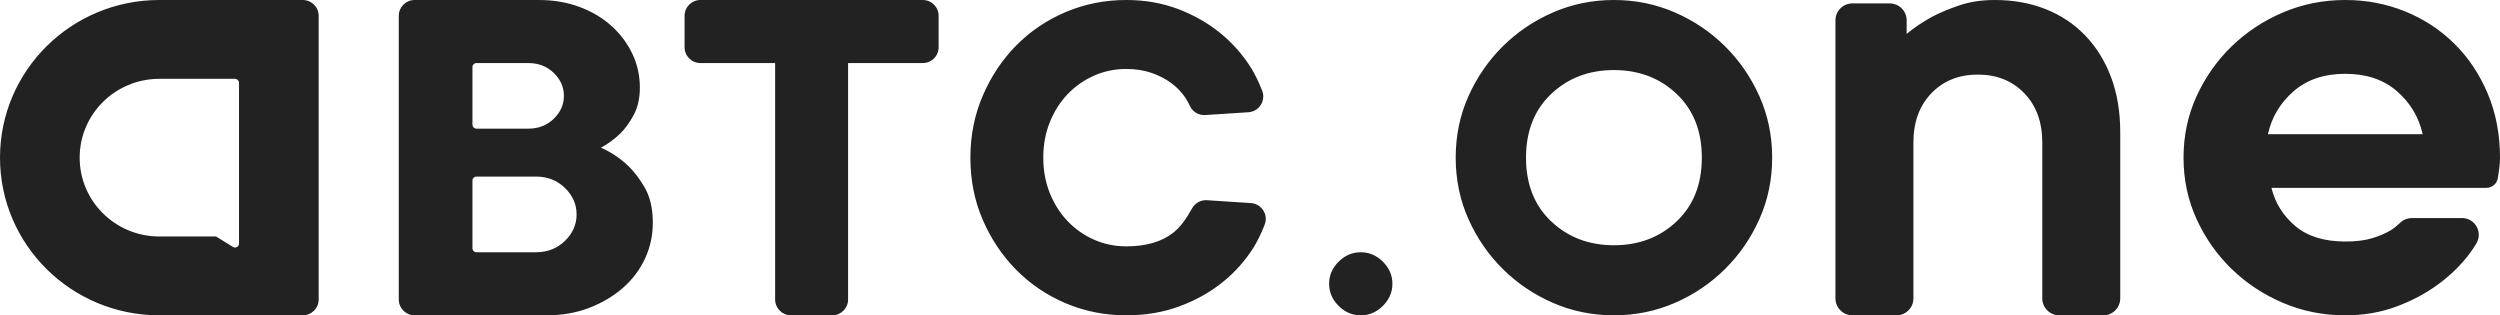 <?xml version="1.0" encoding="UTF-8"?>
<svg width="111px" height="14px" viewBox="0 0 111 14" version="1.1" xmlns="http://www.w3.org/2000/svg" xmlns:xlink="http://www.w3.org/1999/xlink">
    <!-- Generator: Sketch 55.2 (78181) - https://sketchapp.com -->
    <title>形状结合</title>
    <desc>Created with Sketch.</desc>
    <g id="资产详情&amp;&amp;订单详情&amp;登录页面优化" stroke="none" stroke-width="1" fill="none" fill-rule="evenodd">
        <g id="登录页面1" transform="translate(-78, -128)" fill="#222222" fill-rule="nonzero">
            <path d="M104.683,134.556 C105.113,134.748 105.497,135 105.834,135.311 C106.126,135.578 106.391,135.919 106.629,136.333 C106.866,136.748 106.985,137.267 106.985,137.889 C106.985,138.452 106.87,138.981 106.64,139.478 C106.41,139.974 106.084,140.407 105.662,140.778 C105.24,141.148 104.741,141.444 104.165,141.667 C103.59,141.889 102.957,142 102.266,142 L96.408,142 C96.02,142 95.706,141.686 95.706,141.298 L95.706,128.702 C95.706,128.314 96.02,128 96.408,128 L101.921,128 C102.581,128 103.187,128.104 103.74,128.311 C104.292,128.519 104.764,128.8 105.155,129.156 C105.547,129.511 105.854,129.922 106.076,130.389 C106.299,130.856 106.41,131.356 106.41,131.889 C106.41,132.363 106.318,132.77 106.134,133.111 C105.949,133.452 105.75,133.726 105.535,133.933 C105.274,134.185 104.99,134.393 104.683,134.556 Z M99.152,133.712 L101.458,133.712 C101.909,133.712 102.285,133.566 102.586,133.275 C102.887,132.984 103.037,132.644 103.037,132.256 C103.037,131.868 102.887,131.528 102.586,131.237 C102.285,130.946 101.909,130.8 101.458,130.8 L99.152,130.8 C99.055,130.8 98.977,130.879 98.977,130.976 L98.977,133.536 C98.977,133.633 99.055,133.712 99.152,133.712 Z M101.797,139.2 C102.308,139.2 102.737,139.032 103.083,138.696 C103.428,138.36 103.601,137.968 103.601,137.52 C103.601,137.072 103.428,136.68 103.083,136.344 C102.737,136.008 102.308,135.84 101.797,135.84 L99.152,135.84 C99.055,135.84 98.977,135.919 98.977,136.016 L98.977,139.024 C98.977,139.121 99.055,139.2 99.152,139.2 L101.797,139.2 Z M114.952,142 L113.118,142 C112.73,142 112.416,141.686 112.416,141.298 L112.416,130.8 L109.098,130.8 C108.71,130.8 108.395,130.486 108.395,130.098 L108.395,128.702 C108.395,128.314 108.71,128 109.098,128 L118.973,128 C119.361,128 119.675,128.314 119.675,128.702 L119.675,130.098 C119.675,130.486 119.361,130.8 118.973,130.8 L115.655,130.8 L115.655,141.298 C115.655,141.686 115.34,142 114.952,142 Z M128.006,138.938 C128.899,138.938 129.602,138.73 130.115,138.314 C130.389,138.093 130.66,137.738 130.929,137.251 C131.061,137.012 131.318,136.872 131.59,136.889 L133.544,137.017 C133.931,137.042 134.225,137.377 134.199,137.764 C134.194,137.838 134.178,137.911 134.15,137.98 C133.985,138.391 133.827,138.717 133.676,138.959 C133.304,139.557 132.843,140.079 132.292,140.523 C131.741,140.968 131.105,141.326 130.383,141.595 C129.661,141.865 128.869,142 128.006,142 C127.053,142 126.156,141.821 125.315,141.464 C124.475,141.107 123.742,140.611 123.117,139.977 C122.491,139.342 121.997,138.602 121.632,137.756 C121.267,136.91 121.085,135.992 121.085,135 C121.085,134.023 121.267,133.108 121.632,132.255 C121.997,131.402 122.491,130.658 123.117,130.023 C123.742,129.389 124.475,128.893 125.315,128.536 C126.156,128.179 127.053,128 128.006,128 C128.839,128 129.609,128.135 130.316,128.405 C131.023,128.674 131.648,129.032 132.191,129.477 C132.735,129.921 133.192,130.443 133.564,131.041 C133.715,131.283 133.873,131.609 134.038,132.02 C134.183,132.38 134.009,132.789 133.649,132.934 C133.58,132.961 133.507,132.978 133.432,132.983 L131.514,133.108 C131.226,133.127 130.956,132.968 130.833,132.708 C130.763,132.561 130.699,132.443 130.64,132.353 C130.476,132.105 130.268,131.886 130.015,131.697 C129.762,131.507 129.468,131.354 129.133,131.238 C128.798,131.121 128.422,131.062 128.006,131.062 C127.5,131.062 127.023,131.161 126.577,131.358 C126.13,131.555 125.74,131.828 125.405,132.178 C125.07,132.528 124.806,132.944 124.612,133.425 C124.419,133.906 124.322,134.431 124.322,135 C124.322,135.569 124.419,136.094 124.612,136.575 C124.806,137.056 125.07,137.472 125.405,137.822 C125.74,138.172 126.13,138.445 126.577,138.642 C127.023,138.839 127.5,138.938 128.006,138.938 Z M85.074,128 L91.441,128 C91.832,128 92.149,128.313 92.149,128.7 L92.149,141.3 C92.149,141.687 91.832,142 91.441,142 L85.074,142 C81.167,142 78,138.866 78,135 C78,131.134 81.167,128 85.074,128 Z M88.436,131.5 L85.074,131.5 C83.121,131.5 81.537,133.067 81.537,135 C81.537,136.933 83.121,138.5 85.074,138.5 L87.593,138.5 L88.344,138.964 C88.426,139.015 88.534,138.99 88.585,138.907 C88.603,138.88 88.612,138.848 88.612,138.815 L88.612,131.676 C88.612,131.579 88.533,131.5 88.436,131.5 Z M137.013,140.6 C137.013,140.227 137.153,139.9 137.434,139.62 C137.715,139.34 138.043,139.2 138.418,139.2 C138.792,139.2 139.12,139.34 139.401,139.62 C139.682,139.9 139.823,140.227 139.823,140.6 C139.823,140.973 139.682,141.3 139.401,141.58 C139.12,141.86 138.792,142 138.418,142 C138.043,142 137.715,141.86 137.434,141.58 C137.153,141.3 137.013,140.973 137.013,140.6 Z M166.569,128 C167.392,128 168.145,128.135 168.827,128.406 C169.51,128.677 170.097,129.069 170.589,129.581 C171.08,130.092 171.462,130.71 171.733,131.432 C172.004,132.155 172.139,132.968 172.139,133.871 L172.139,141.247 C172.139,141.663 171.802,142 171.387,142 L169.429,142 C169.014,142 168.677,141.663 168.677,141.247 L168.677,134.323 C168.677,133.419 168.411,132.692 167.879,132.14 C167.347,131.588 166.659,131.312 165.816,131.312 C164.973,131.312 164.286,131.588 163.754,132.14 C163.222,132.692 162.956,133.419 162.956,134.323 L162.956,141.247 C162.956,141.663 162.619,142 162.203,142 L160.246,142 C159.831,142 159.494,141.663 159.494,141.247 L159.494,128.903 C159.494,128.488 159.831,128.151 160.246,128.151 L161.902,128.151 C162.318,128.151 162.655,128.488 162.655,128.903 L162.655,129.505 C162.996,129.224 163.368,128.973 163.769,128.753 C164.11,128.572 164.517,128.401 164.988,128.241 C165.46,128.08 165.987,128 166.569,128 Z M187.952,138.807 C187.855,138.969 187.762,139.11 187.673,139.23 C187.288,139.746 186.82,140.208 186.268,140.615 C185.716,141.022 185.092,141.355 184.395,141.613 C183.697,141.871 182.943,142 182.131,142 C181.152,142 180.231,141.816 179.368,141.449 C178.504,141.082 177.744,140.58 177.088,139.945 C176.432,139.309 175.912,138.57 175.527,137.726 C175.142,136.882 174.949,135.973 174.949,135 C174.949,134.027 175.142,133.118 175.527,132.274 C175.912,131.43 176.432,130.691 177.088,130.055 C177.744,129.42 178.504,128.918 179.368,128.551 C180.231,128.184 181.152,128 182.131,128 C183.068,128 183.952,128.169 184.785,128.506 C185.617,128.844 186.346,129.321 186.97,129.936 C187.595,130.552 188.089,131.291 188.454,132.155 C188.818,133.019 189,133.967 189,135 C189,135.159 188.99,135.313 188.969,135.462 C188.948,135.611 188.927,135.755 188.906,135.894 C188.873,136.149 188.655,136.34 188.397,136.34 L178.852,136.34 C179.019,137.016 179.373,137.582 179.914,138.038 C180.455,138.495 181.194,138.723 182.131,138.723 C182.61,138.723 183.01,138.674 183.333,138.574 C183.656,138.475 183.931,138.356 184.16,138.217 C184.279,138.142 184.419,138.029 184.58,137.88 C184.717,137.752 184.898,137.681 185.086,137.681 L187.313,137.681 C187.724,137.681 188.057,138.014 188.057,138.426 C188.057,138.56 188.021,138.692 187.952,138.807 Z M182.131,131.277 C181.194,131.277 180.429,131.535 179.836,132.051 C179.243,132.567 178.863,133.203 178.696,133.957 L185.565,133.957 C185.399,133.203 185.019,132.567 184.426,132.051 C183.832,131.535 183.068,131.277 182.131,131.277 Z M156.684,135 C156.684,135.973 156.495,136.882 156.118,137.726 C155.742,138.57 155.233,139.309 154.591,139.945 C153.95,140.58 153.207,141.082 152.361,141.449 C151.516,141.816 150.615,142 149.658,142 C148.701,142 147.8,141.816 146.955,141.449 C146.11,141.082 145.367,140.58 144.725,139.945 C144.084,139.309 143.575,138.57 143.198,137.726 C142.821,136.882 142.633,135.973 142.633,135 C142.633,134.027 142.821,133.118 143.198,132.274 C143.575,131.43 144.084,130.691 144.725,130.055 C145.367,129.42 146.11,128.918 146.955,128.551 C147.8,128.184 148.701,128 149.658,128 C150.615,128 151.516,128.184 152.361,128.551 C153.207,128.918 153.95,129.42 154.591,130.055 C155.233,130.691 155.742,131.43 156.118,132.274 C156.495,133.118 156.684,134.027 156.684,135 Z M145.755,135 C145.755,136.182 146.129,137.126 146.875,137.831 C147.622,138.536 148.55,138.889 149.658,138.889 C150.767,138.889 151.695,138.536 152.441,137.831 C153.188,137.126 153.561,136.182 153.561,135 C153.561,133.818 153.188,132.874 152.441,132.169 C151.695,131.464 150.767,131.111 149.658,131.111 C148.55,131.111 147.622,131.464 146.875,132.169 C146.129,132.874 145.755,133.818 145.755,135 Z" id="形状结合"></path>
        </g>
    </g>
</svg>